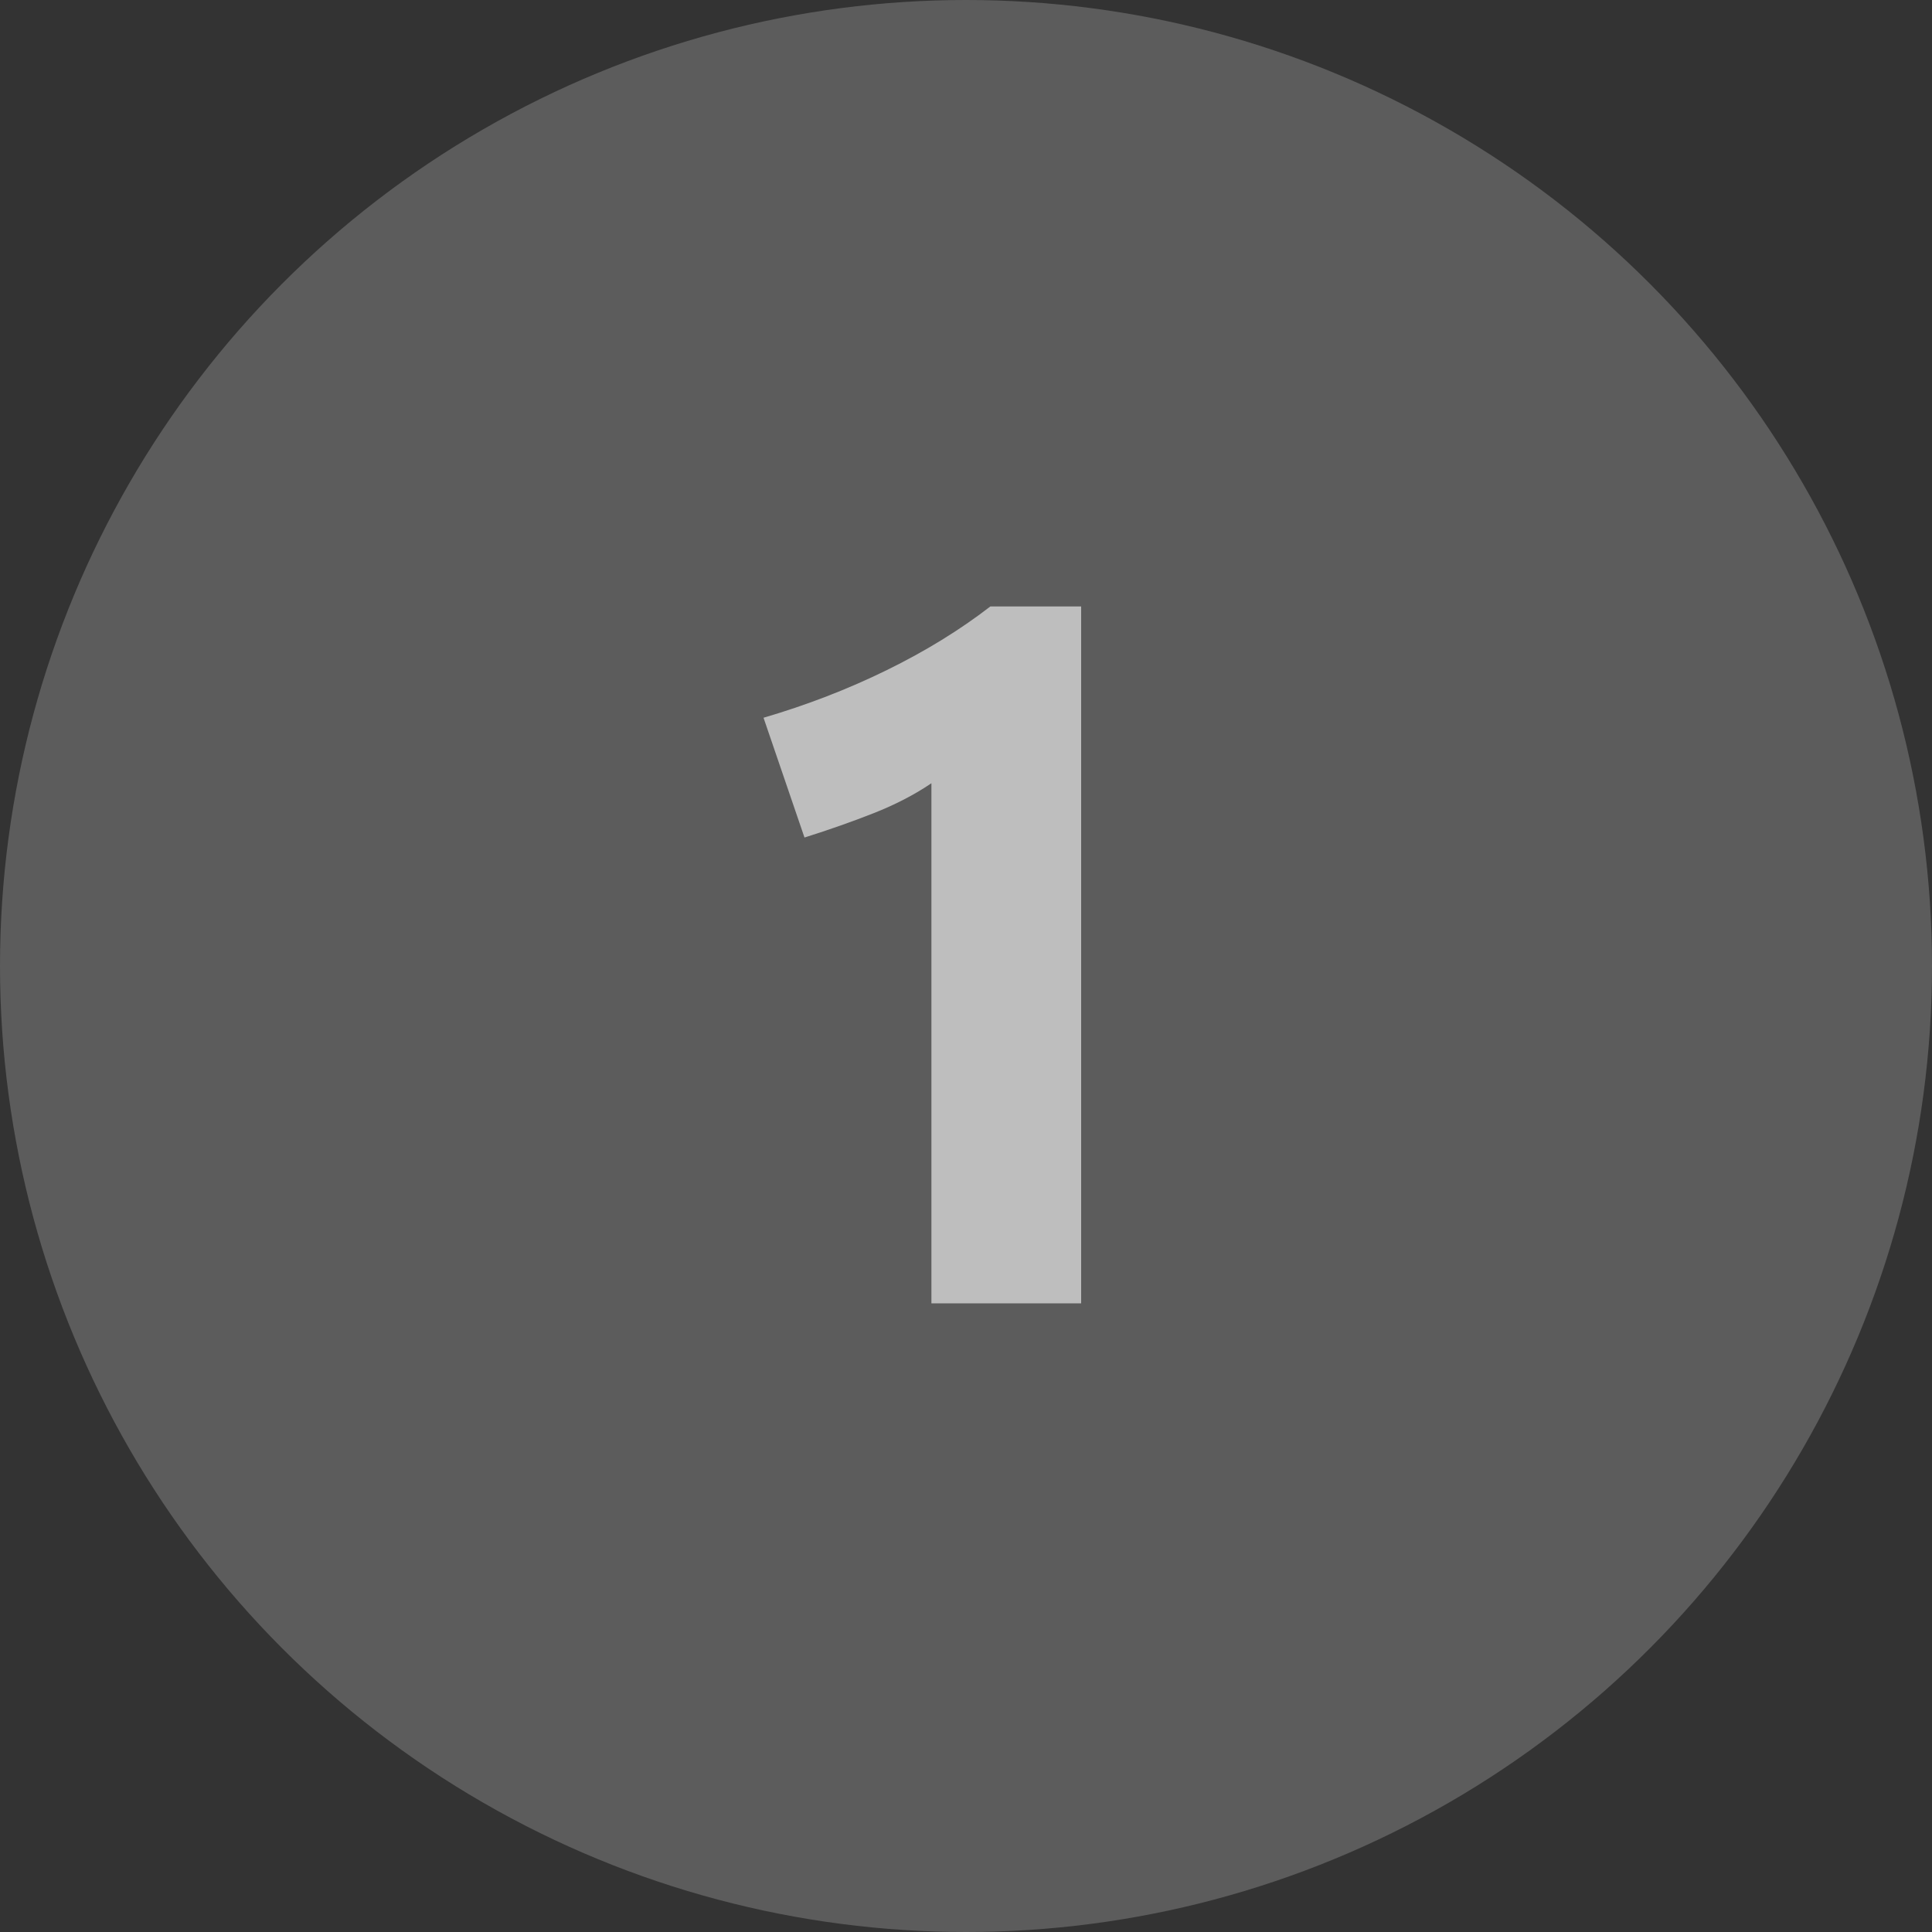 <?xml version="1.0" encoding="UTF-8"?>
<svg id="Layer_2" data-name="Layer 2" xmlns="http://www.w3.org/2000/svg" viewBox="0 0 100 100">
  <rect x="0" y="0" width="100" height="100" fill="#333333" stroke="none"/>
  <defs>
    <style>
      .cls-1, .cls-2 {
        fill: #fff;
      }

      .cls-3 {
        opacity: .6;
      }

      .cls-2 {
        opacity: .2;
      }
    </style>
  </defs>
  <g id="PWD_PAGE" data-name="PWD PAGE">
    <g id="Key">
      <g id="Keys">
        <g id="one">
          <circle class="cls-2" cx="50" cy="50" r="50"/>
          <g class="cls-3">
            <path class="cls-1" d="m55.96,67.46h-7.75v-26.92c-.9.61-1.9,1.12-2.99,1.55-1.09.43-2.28.85-3.58,1.26l-2.12-6.2c2.25-.66,4.37-1.48,6.37-2.46s3.79-2.08,5.37-3.3h4.7v36.08Z"/>
          </g>
        </g>
      </g>
    </g>
  </g>
</svg>